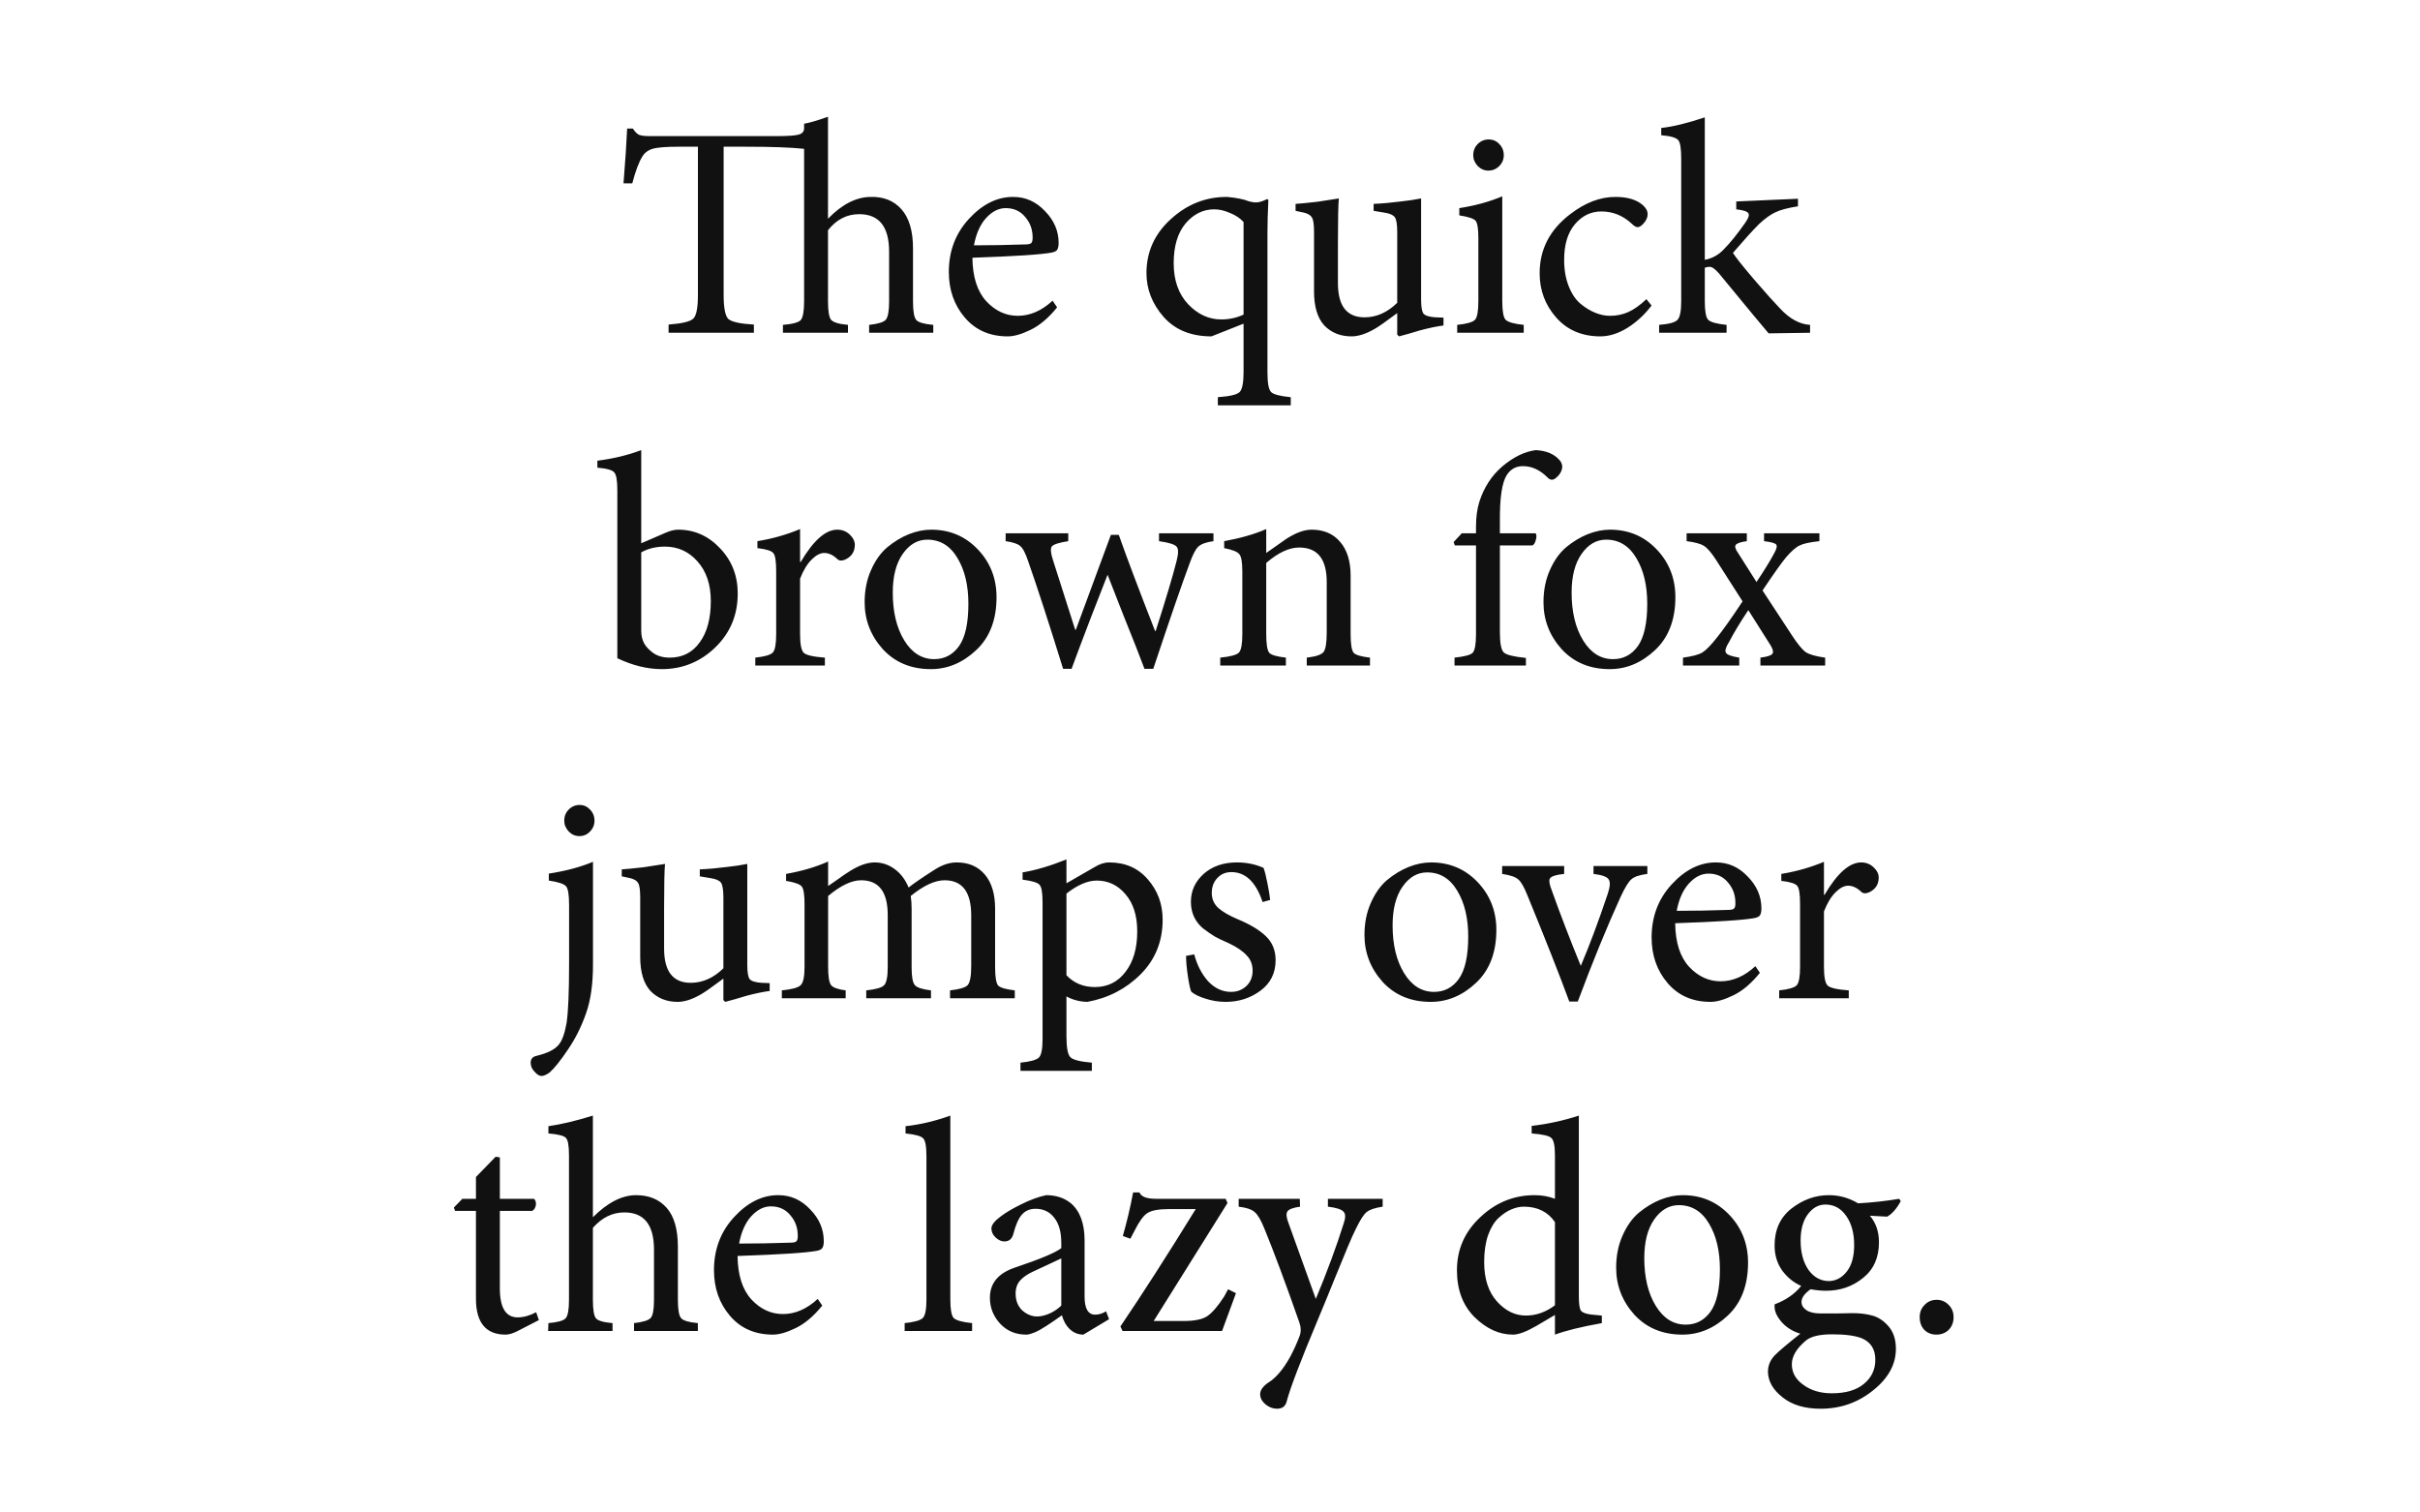 <svg xmlns="http://www.w3.org/2000/svg" viewBox="0 0 800 500"><path fill="#fff" d="M0 0h800v500H0z"/><g font-weight="400" font-size="100" font-family="Minion Pro" text-anchor="middle" fill="#111"><path d="M308.52 110h-21.2v-2.6q4.5-.5 5.5-1.7 1.1-1.3 1.1-6.1V83.2q0-12.4-9.9-12.4-6.1 0-10.3 5.3v23.5q0 4.8 1 6.1 1.1 1.3 5.6 1.7v2.6h-21.5v-2.6q4.8-.4 5.9-1.6 1.1-1.3 1.1-6.3V49.2q-6.4-.7-19.5-.7h-7.1v49q0 6.3 1.5 7.9 1.6 1.5 8.5 1.9v2.7h-28.2v-2.7q6.7-.5 8.2-2 1.5-1.5 1.5-7.8v-49h-6.3q-6.4 0-8.7.7-2.3.7-3.4 2.6-1.7 2.7-3.3 8.8h-2.9q.9-11.2 1.2-18.1h1.9q1 1.6 2.1 2.1 1.2.4 3.4.4h41.6q6 0 7.7-.5 1.8-.5 1.8-2.1v-1.5q2.5-.4 7.9-2.3v33.7q6.9-7.1 14-7.2 6.5-.2 10.3 4.1 3.8 4.3 3.8 12.9v17.5q0 5 1.1 6.2 1.1 1.2 5.6 1.6zM347.96 99.4l1.5 2.2q-4.2 5.2-8.7 7.4-4.5 2.2-7.6 2.2-8.9 0-14.2-6.2-5.3-6.2-5.3-15.1 0-10.3 6.6-17.5 6.7-7.3 14.6-7.3h.1q6.1 0 10.5 4.7 4.5 4.6 4.5 10.5 0 1.6-.5 2.3-.4.6-1.8.9-5.4 1-26.2 1.7.1 9.5 4.6 14.4 4.5 4.8 10.4 4.8 6.1 0 11.5-5zm-15.5-30.6q-3.5 0-6.5 3.3-2.9 3.2-4 9 8.3 0 17-.3 1.4 0 1.9-.4.5-.5.5-1.6.1-4.1-2.4-7-2.4-3-6.5-3zM426.695 134h-24.1v-2.7q5.9-.4 7.2-1.7 1.3-1.3 1.3-6.6v-16l-10.6 4.2q-10.1 0-15.8-6.4-5.7-6.5-5.7-14.5 0-10.6 8.1-17.9 8.1-7.4 18.7-7.3 4.8.5 6.9 1.4 1.8.5 2.7.4 1.3 0 3.5-1.1l.4.3q-.3 6.3-.3 10.7v46.4q0 5.2 1.2 6.4 1.2 1.2 6.5 1.7zm-15.6-30V73.4q-1.7-1.9-4.5-3-2.7-1.2-5.2-1.2-5.5 0-9.5 4.7-3.9 4.7-3.9 13.1 0 8.5 4.8 13.6 4.8 5 10.9 5 4 0 7.4-1.6zM477.19 105v2.6q-3.2.4-7.7 1.6-1.3.4-3.7 1.1-2.4.7-3.3.9l-.6-.6v-7.1q-5.6 4.2-7.4 5.2-4.3 2.5-7.7 2.5-5.5 0-9-3.6-3.4-3.7-3.4-11.3V76.7q0-3.8-.7-4.8-.6-1.1-2.6-1.6l-2.8-.6v-2.3q1.9-.1 7.2-.7 5.9-.9 7.1-1.1-.3 3.1-.3 14.5v13.5q0 11.3 8.8 11.3 5.9 0 10.8-4.8V76.7q0-3.8-.8-4.9-.8-1.1-3.4-1.5l-3.6-.6v-2.3q4.4-.2 9-.8 3.7-.4 6.7-1V99q0 3.7.8 4.7.9 1 3.9 1.2zM492.016 56.4q-2 0-3.5-1.5-1.5-1.6-1.5-3.6 0-2.2 1.5-3.7t3.6-1.5q2.1 0 3.5 1.5 1.5 1.5 1.5 3.7 0 2.1-1.5 3.6t-3.6 1.5zm11.7 53.6h-22v-2.6q4.8-.5 5.9-1.7 1.1-1.2 1.1-6.3V78.8q0-4.7-.9-5.8-.9-1.1-5.4-1.8v-2.4q7.8-1.2 14.2-3.9v34.5q0 5.1 1.1 6.3 1.2 1.2 6 1.7zM544.273 98.9l1.7 2.1q-3.4 4.5-8 7.4-4.6 2.8-8.9 2.8-9.1 0-14.6-6.2t-5.5-14.7q0-11.8 10.1-19.5 7.4-5.7 14.9-5.7h.1q5.9 0 9 2.7 1.6 1.4 1.6 3 0 1.5-1.2 2.9t-2.1 1.4q-.8 0-1.9-1.1-4.4-4.1-10.1-4.1-5.2 0-8.8 4.3-3.5 4.2-3.5 11.7 0 4.9 1.5 8.7 1.5 3.8 3.9 5.8t4.9 3q2.5 1 4.8 1 3.3 0 6-1.2 2.8-1.2 6.1-4.3zM598.37 110l-13.7.2q-1.6-1.8-16.4-19.8-1.9-2.2-3.1-2.2-.7 0-1.6.3v11.1q0 4.9 1.1 6.1 1.2 1.2 6.1 1.7v2.6h-22.3v-2.6q5-.4 6.1-1.7 1.2-1.3 1.2-6.1V52.4q0-5-1-6.1-1-1.2-5.6-1.6v-2.4q5.7-.6 14.4-3.5v47.1q3.7-.7 6.3-3.5 3.1-3.1 7.1-8.8 1.6-2.3 1-3.1-.5-.9-4-1.3v-2.6l20.4-.9v2.5q-5.1.8-7.5 2-2.4 1.1-5.4 3.9-3.1 3.1-8.6 9.5 1.3 2.1 7 8.8 5.7 6.6 8.5 9.5 4.8 5.2 10 5.5zM211.977 179.6l8.1-3.5q2.3-1 4.1-1 8.1 0 13.9 6.2 5.8 6.1 5.8 14.9 0 10.7-7.5 17.9-7.4 7.1-17.6 7.1-7.1 0-14.7-3.6v-55.5q0-4.8-1-5.9-.9-1.2-5.6-1.6v-2.3q7.9-1 14.5-3.5zm0 3v25.8q0 2 .6 3.5.7 1.9 3 3.7 2.3 1.8 5.8 1.8 6.3 0 9.9-5 3.7-5 3.7-13.7 0-8.2-4.4-13.1-4.3-4.9-10.8-4.9-4.4 0-7.8 1.9zM264.487 185.8h.2q6.3-10.7 12.1-10.7 2.4 0 4.1 1.6 1.7 1.6 1.7 3.4 0 3.4-3.2 4.9-1.7.7-2.6-.2-2.1-2-4.3-2-2 0-4.2 2.2t-3.8 6.3v18.3q0 5 1.2 6.2 1.3 1.2 7 1.6v2.6h-23v-2.6q4.7-.5 5.8-1.7 1.1-1.2 1.1-6.1v-20.7q0-4.9-.9-6-.9-1.2-5.3-1.7v-2.3q7.4-1.2 14.1-4zM307.83 175.1q9.2 0 15.4 6.5 6.2 6.5 6.2 15.8 0 11.2-6.7 17.5-6.7 6.3-15 6.3-9.8 0-15.9-6.6-6-6.7-6-15.5 0-5.9 2.1-10.6 2.1-4.8 5.4-7.6 3.4-2.8 7.1-4.3 3.8-1.5 7.4-1.5zm-1.3 3.3q-4.8 0-8.1 4.7t-3.3 12.8q0 9.6 3.8 15.8 3.8 6.2 9.9 6.2 5.1 0 8.2-4.3 3.1-4.4 3.1-14 0-9.1-3.6-15.1-3.6-6.1-10-6.1zM401.143 176.3v2.6q-3.7.5-5.1 1.9-1.3 1.3-2.8 5.5-3.6 9.6-12 34.8h-2.9q-2.4-6.4-7-17.8-4.5-11.5-5.2-13.3-1.3 3.4-5.5 14.1-4.1 10.7-6.4 17h-2.8q-7.1-22.9-11.6-35.7-1.3-3.9-2.6-4.9-1.2-1.1-4.8-1.6v-2.6h20.7v2.6q-4.5.7-5.4 1.7-.8 1 .3 4.4l7.4 23.2h.2l11.6-31.4h2.6q3.9 11.1 12 31.8h.2q5-15.6 6.9-23.1 1-3.8 0-4.8-.9-1.1-5.8-1.8v-2.6zM452.888 220h-20.9v-2.6q4.4-.5 5.5-1.8 1.1-1.3 1.1-6.5v-16.7q0-11.4-9.1-11.4-5 0-10.9 5.1v23.5q0 5 1 6.2 1 1.1 5.5 1.6v2.6h-21.7v-2.6q5.1-.5 6.2-1.7 1.1-1.2 1.1-6.1V189q0-4.7-1-5.8-.9-1.2-5-2v-2.3q8.2-1.5 13.9-4v7.9q2.1-1.5 6.7-4.7 4.7-3 8.3-3 6 0 9.4 4 3.5 4 3.5 11.2v19.3q0 5 1 6.2 1 1.1 5.4 1.6zM483.232 176.3h4.7v-2.1q0-4.8 1.1-8.3 2.3-7.2 7.7-11.8 5.5-4.6 11-5.3 5.3.3 7.9 3.4 1.3 1.6.5 3.5-.5 1.3-1.9 2.4-1.4 1.1-2.7-.3-3.7-3.7-8.1-3.7-3.4 0-5.3 2.9-2.4 3.7-2.3 15.3v4h11.8q.5.7.1 2.1-.3 1.4-1.1 1.9h-10.8V209q0 5.5 1.3 6.7 1.3 1.2 7.3 1.8v2.5h-23.6v-2.6q4.9-.5 6-1.6 1.1-1.2 1.1-6.1v-29.4h-7l-.4-1.1zM532.243 175.1q9.2 0 15.4 6.5 6.2 6.5 6.2 15.8 0 11.2-6.7 17.5-6.7 6.3-15 6.3-9.8 0-15.9-6.6-6-6.7-6-15.5 0-5.9 2.1-10.6 2.1-4.8 5.4-7.6 3.4-2.8 7.1-4.3 3.8-1.5 7.4-1.5zm-1.3 3.3q-4.8 0-8.1 4.7t-3.3 12.8q0 9.6 3.8 15.8 3.8 6.2 9.9 6.2 5.1 0 8.2-4.3 3.1-4.4 3.1-14 0-9.1-3.6-15.1-3.6-6.1-10-6.1zM603.357 220h-21.4v-2.6q3.2-.4 3.9-1.2.7-.8-.5-2.8l-7.4-11.7q-3.9 5.8-6.4 10.6-1.6 2.5-1 3.5.6 1 4.4 1.6v2.6h-18.6v-2.6q4.6-.6 6.4-1.7 1.8-1.1 4.8-4.9 3-3.7 8.5-12l-8.7-13.6q-2.3-3.6-4-4.7-1.7-1.1-5.8-1.6v-2.6h19.9v2.6q-3.1.4-3.7 1.3-.5.8 1 2.9l5.9 9.3q3.7-5.5 5.8-9.4 1.3-2.3.7-3-.6-.7-4-1.1v-2.6h18.3v2.6q-4.7.5-6.5 1.4-1.8.8-4.5 3.9-2.4 2.9-7.8 11l9.7 14.8q2.8 4.3 4.6 5.6 1.9 1.2 6.4 1.8zM191.527 276.4q-2 0-3.5-1.5-1.5-1.6-1.5-3.6 0-2.2 1.5-3.7t3.6-1.5q2 0 3.4 1.5 1.5 1.5 1.5 3.7 0 2.1-1.5 3.6-1.4 1.5-3.5 1.5zm-10.1 14.7v-2.3q8.4-1.3 14.6-3.9v34q0 9.7-2.3 16.1-2.3 6.6-6 12-3.7 5.5-6.1 7.6-1.6 1.1-2.6 1.1-1.1 0-2.3-1.4-1.3-1.3-1.3-3 0-1.9 2.1-2.3 5.4-1.3 7.3-3.8 1.6-2 2.5-7.2.8-5.7.8-19.3v-19.5q0-5.1-1-6.2-1-1.2-5.7-1.9zM254.437 325v2.6q-3.2.4-7.7 1.6-1.3.4-3.7 1.1-2.4.7-3.3.9l-.6-.6v-7.1q-5.6 4.2-7.4 5.2-4.3 2.5-7.7 2.5-5.5 0-9-3.6-3.4-3.7-3.4-11.3v-19.6q0-3.8-.7-4.8-.6-1.1-2.6-1.6l-2.8-.6v-2.3q1.9-.1 7.2-.7 5.9-.9 7.1-1.1-.3 3.1-.3 14.5v13.5q0 11.3 8.8 11.3 5.9 0 10.8-4.8v-23.4q0-3.8-.8-4.9-.8-1.1-3.4-1.5l-3.6-.6v-2.3q4.4-.2 9-.8 3.7-.4 6.7-1V319q0 3.7.8 4.7.9 1 3.9 1.2zM335.462 330h-21.4v-2.6q4.6-.5 5.8-1.7 1.2-1.3 1.2-6.4v-16.7q0-11.6-8.8-11.6-4.8 0-11.2 5.2.3 1.8.3 4.2v19.5q0 4.6 1.1 5.8 1.1 1.2 5.3 1.7v2.6h-21.4v-2.6q4.8-.5 5.9-1.7 1.2-1.2 1.2-6v-17.2q0-11.5-8.8-11.5-4.7 0-10.9 5.2v23.5q0 4.7 1 6 1 1.2 4.8 1.7v2.6h-21.1v-2.6q5-.5 6.2-1.7 1.3-1.2 1.3-6V299q0-4.8-.9-5.9-.9-1.2-5.2-1.9v-2.3q7.9-1.4 13.9-4.1v8.1q.3-.2 2.9-2 2.6-1.9 4.4-3 4.5-2.8 8.1-2.8 3.6 0 6.6 2.2 3 2.2 4.6 6.1 2.5-2 8.3-5.7 3.9-2.6 7.6-2.6 5.9 0 9.3 4 3.4 4 3.4 11.3v19.3q0 4.9 1 6.1 1.1 1.1 5.5 1.6zM352.545 292l9.2-5.3q2.6-1.6 4.9-1.6 8 0 12.8 5.6 4.9 5.6 4.9 13.3 0 10.8-7.3 18.1-7.2 7.2-17.6 9.1-3.8-.1-6.9-1.8v13.1q0 5.7 1.3 7 1.3 1.3 7.1 1.8v2.7h-23.6v-2.7q4.9-.5 6.1-1.7 1.2-1.2 1.2-6.1v-45.2q0-4.8-1-5.8-.9-1.1-5.6-1.7v-2.4q6.6-1.1 14.5-4.3zm0 3.4v27q3.7 3.9 9.4 3.9 6.3 0 10.1-5 3.9-5 3.9-13.4 0-7.8-3.9-12.3-3.8-4.5-9.5-4.5-4.5 0-10 4.3zM419.888 297.5l-2.5.7q-3.3-9.9-10.3-9.9-2.9 0-4.7 2-1.8 1.9-1.8 4.9 0 3 2.2 5 2.2 1.9 6.2 3.6 6.3 2.6 9.5 5.7t3.2 7.9q0 6.4-5 10.1-5 3.7-11.5 3.7-3.5 0-6.8-1.1-3.2-1-4.6-2.3-.5-1.1-1.1-5.1-.6-4-.6-6.7l2.7-.5q1.4 5.3 4.6 8.9 3.3 3.5 7.6 3.5 2.9 0 5-1.9 2.1-2 2.1-5.1 0-3.1-2-5.1-1.9-2.1-5.9-4-2.8-1.2-4.6-2.2-1.8-1.1-3.9-2.7-2-1.7-3-3.9t-1-4.9q0-5.4 4.2-9.2 4.3-3.8 11-3.8 4.8 0 8.8 1.8.6 1.5 1.3 5.1.7 3.5.9 5.5zM473.063 285.1q9.2 0 15.4 6.5 6.2 6.5 6.2 15.8 0 11.2-6.7 17.5-6.7 6.3-15 6.3-9.8 0-15.9-6.6-6-6.7-6-15.5 0-5.9 2.1-10.6 2.1-4.8 5.4-7.6 3.4-2.8 7.1-4.3 3.8-1.5 7.4-1.5zm-1.3 3.3q-4.8 0-8.1 4.7t-3.3 12.8q0 9.6 3.8 15.8 3.8 6.2 9.9 6.2 5.1 0 8.2-4.3 3.1-4.4 3.1-14 0-9.1-3.6-15.1-3.6-6.1-10-6.1zM544.577 286.3v2.6q-3.9.5-5.3 1.8-1.4 1.2-3.5 5.7-6.8 14.9-14.2 34.7h-2.8q-4.7-12.8-13.8-35-1.7-4.3-3.1-5.4-1.3-1.2-5.3-1.8v-2.6h20.5v2.6q-4 .4-4.7 1.5-.6 1 .7 4.2 4.1 11.5 9.5 24.7 4.3-10.1 8.9-23.8 1.2-3.6.3-4.8-.8-1.3-5-1.8v-2.6zM580.285 319.4l1.5 2.2q-4.2 5.2-8.7 7.4-4.5 2.2-7.6 2.2-8.9 0-14.2-6.2-5.3-6.2-5.3-15.1 0-10.3 6.6-17.5 6.7-7.3 14.6-7.3h.1q6.1 0 10.5 4.7 4.5 4.6 4.5 10.5 0 1.6-.5 2.3-.4.6-1.8.9-5.4 1-26.2 1.7.1 9.5 4.6 14.4 4.5 4.8 10.4 4.8 6.1 0 11.5-5zm-15.5-30.6q-3.5 0-6.5 3.3-2.9 3.2-4 9 8.3 0 17-.3 1.4 0 1.9-.4.5-.5.5-1.6.1-4.1-2.4-7-2.4-3-6.5-3zM602.963 295.8h.2q6.3-10.7 12.1-10.7 2.4 0 4.1 1.6 1.7 1.6 1.7 3.4 0 3.4-3.2 4.9-1.7.7-2.6-.2-2.1-2-4.3-2-2 0-4.2 2.2t-3.8 6.3v18.3q0 5 1.2 6.2 1.3 1.2 7 1.6v2.6h-23v-2.6q4.7-.5 5.8-1.7 1.1-1.2 1.1-6.1v-20.7q0-4.9-.9-6-.9-1.2-5.3-1.7v-2.3q7.4-1.2 14.1-4zM178.14 436.4l-6.8 3.5q-2.5 1.3-4.2 1.3-9.8 0-9.8-11.9v-29h-6.9l-.4-1.1 2.8-2.9h4.5v-7.2l6.5-6.7 1.4.2v13.7h11.3q.8.8.6 2.1-.2 1.3-1.2 1.9h-10.7v25.6q0 9.6 5.9 9.6 2.9 0 6.1-1.7zM230.695 440h-21.1v-2.6q4.4-.5 5.5-1.7 1.1-1.2 1.1-6v-16.6q0-12.3-9.8-12.3-5.9 0-10.4 5.1v23.8q0 4.8 1 6.1 1 1.2 5.5 1.6v2.6h-21.3l.1-2.6q4.6-.4 5.7-1.6 1.1-1.2 1.1-6.1V382q0-4.8-1-5.8-.9-1.1-5.8-1.5v-2.4q6.3-.9 14.7-3.5v33.6q7.3-7.3 14.3-7.3 6.4 0 10.1 4.2 3.7 4.2 3.7 12.9v17.5q0 4.9 1.1 6.1 1.1 1.2 5.5 1.6zM270.324 429.4l1.5 2.2q-4.2 5.2-8.7 7.4-4.5 2.2-7.6 2.2-8.9 0-14.2-6.2-5.3-6.2-5.3-15.1 0-10.3 6.6-17.5 6.7-7.3 14.6-7.3h.1q6.1 0 10.5 4.7 4.5 4.6 4.5 10.5 0 1.6-.5 2.3-.4.6-1.8.9-5.4 1-26.2 1.7.1 9.5 4.6 14.4 4.5 4.8 10.4 4.8 6.1 0 11.5-5zm-15.5-30.6q-3.5 0-6.5 3.3-2.9 3.2-4 9 8.3 0 17-.3 1.4 0 1.9-.4.5-.5.5-1.6.1-4.1-2.4-7-2.4-3-6.5-3zM321.36 440h-22.3v-2.6q4.8-.5 6-1.7 1.2-1.2 1.2-6.1v-47.3q0-5-1.1-6-1-1.1-5.8-1.6v-2.4q7.3-.8 14.8-3.5v60.8q0 4.9 1.1 6.1 1.2 1.2 6.1 1.7zM366.64 436.1l-8.5 5.1q-2.7 0-4.7-2-1.6-1.6-2.4-4.4-.5.3-2.4 1.7-1.9 1.3-2.7 1.8-.8.5-2.3 1.4-1.5.8-2.5 1.1-1 .4-1.9.4-5.2 0-8.6-3.6-3.4-3.7-3.4-8.6 0-7.1 8.1-9.9 12.8-4.3 15.5-6.5v-1.7q0-5.4-2.3-8.3-2.3-3-6.2-3-2.8 0-4.5 1.9-1.7 1.9-2.9 6.6-.7 2.3-2.9 2.3-1.5 0-2.9-1.3t-1.4-3q0-1.7 3.1-4 2.5-1.9 6.8-4 4.4-2.2 8.2-3 4.9 0 8.2 2.7 4.5 3.9 4.5 12.3v18.5q0 6 3.5 6 1.8 0 3.6-1.1zm-15.8-4.5V416q-1.2.6-4.9 2.3-3.7 1.7-4.1 1.9-3.1 1.4-4.6 3.1-1.5 1.7-1.5 4.3 0 3.5 2.2 5.6 2.3 2 4.9 2 1.9 0 4.2-1 2.3-1.1 3.8-2.6zM405.985 426.2l2.6 1.3-4.6 12.5h-32.9l-.7-1.5q10.9-16.1 24.9-38.8h-8.9q-5.2 0-7.2 1.4-1.9 1.3-4.1 5.7l-1.4 2.7-2.5-.9q2-7 3.4-14.4h2.1q.8 2.1 5.5 2.1h23l.6 1.4-24.4 39h9.9q5.4 0 7.8-1.6 2.5-1.7 5.6-6.5zM457.077 396.3v2.6q-3.9.6-5.3 1.8-1.4 1.1-3.5 5.4-1.2 2.4-2.7 6-1.4 3.5-4.4 10.7-2.9 7.2-5.5 13.4-8.6 20.5-10.3 27-.6 2.5-3.2 2.5-2.1 0-3.9-1.5-1.7-1.5-1.7-3.3 0-1.9 2.5-3.7 4-2.4 7.5-8.8 1.8-3.4 3.1-6.9.7-2-.2-4.5-6.7-19.1-11.4-30.6-1.7-4.3-3.2-5.6-1.4-1.4-5.4-1.9v-2.6h20.2l.1 2.6q-3.5.5-4.2 1.6-.7 1.1.4 3.9l9 25q5.7-13.7 9.2-24.9 1-2.8 0-3.9-1-1.2-5.2-1.7v-2.6zM529.532 434.9v2.5q-10.1 1.8-15.5 3.8v-6.5l-6.1 3.6q-5 2.9-7.8 2.9-6.8 0-12.7-5.8-5.8-5.8-5.8-15.5 0-10.3 7.7-17.5 7.7-7.3 18-7.3 3.6 0 6.7 1.2V382q0-4.8-1.2-5.8-1.1-1.1-6.5-1.5v-2.5q7.9-.9 15.6-3.4v59.7q0 3.8.7 4.8.8 1 3.7 1.3zm-15.5-3.4V404q-3.5-5.1-10.3-5.1-2 0-4.1.9-2 .8-4.2 2.8-2.1 1.9-3.5 5.7-1.3 3.8-1.3 8.9 0 8.3 4.2 13 4.2 4.7 9.6 4.7 5.1 0 9.6-3.4zM556.266 395.1q9.2 0 15.4 6.5 6.2 6.5 6.2 15.8 0 11.2-6.7 17.5-6.7 6.3-15 6.3-9.8 0-15.9-6.6-6-6.7-6-15.5 0-5.9 2.1-10.6 2.1-4.8 5.4-7.6 3.4-2.8 7.1-4.3 3.8-1.5 7.4-1.5zm-1.3 3.3q-4.8 0-8.1 4.7t-3.3 12.8q0 9.6 3.8 15.8 3.8 6.2 9.9 6.2 5.1 0 8.2-4.3 3.1-4.4 3.1-14 0-9.1-3.6-15.1-3.6-6.1-10-6.1zM627.843 396.3l.5.8q-2.1 3.8-4.5 5.1l-5.7-.3q3 3.5 3 8.8 0 7.6-5.3 11.8-5.2 4.2-12.2 4.2-2.4 0-5.1-.5-3 2.1-3 4.2 0 1.6 1.6 2.7t4.7 1.1h5.4q3.5-.1 5.2-.1 3.6 0 6.5.8 3 .8 5.4 3.6 2.4 2.8 2.4 7.4 0 7.7-7.5 13.7-7.5 6.1-17.4 6.1-7.9 0-12.6-3.8-4.7-3.7-4.8-8.4 0-3.2 2.4-5.6 2.1-2.1 8.3-7-4.9-1.5-7.4-5.5-1.3-2-1.1-4.2 5.6-2.1 8.8-6.1-3.7-1.6-6.3-5.1-2.5-3.5-2.5-8.3 0-7.8 5.6-12.2 5.7-4.4 12.3-4.4h.1q5.1 0 9.6 2.7 7.1-.4 13.6-1.5zm-24.4 1.9q-3.4 0-5.8 3.2t-2.4 8.7q0 5.9 2.6 9.7 2.7 3.7 6.8 3.7 3.5-.1 5.9-3.2 2.4-3.1 2.4-8.7 0-5.9-2.6-9.6-2.6-3.8-6.9-3.8zm2.2 42.9q-6.2 0-8.7 2.1-4.6 3.9-4.6 7.8 0 4.1 3.8 6.8 3.8 2.8 9.4 2.8 6.9 0 10.6-3.1 3.8-3.1 3.8-8 0-5.2-4.5-7.1-3.3-1.3-9.8-1.3zM640.11 441.2q-2.4 0-4-1.6-1.5-1.6-1.5-4.2 0-2.4 1.6-4 1.6-1.7 4-1.7t4 1.7q1.6 1.6 1.6 4 0 2.6-1.6 4.2t-4.1 1.6z"/></g></svg>